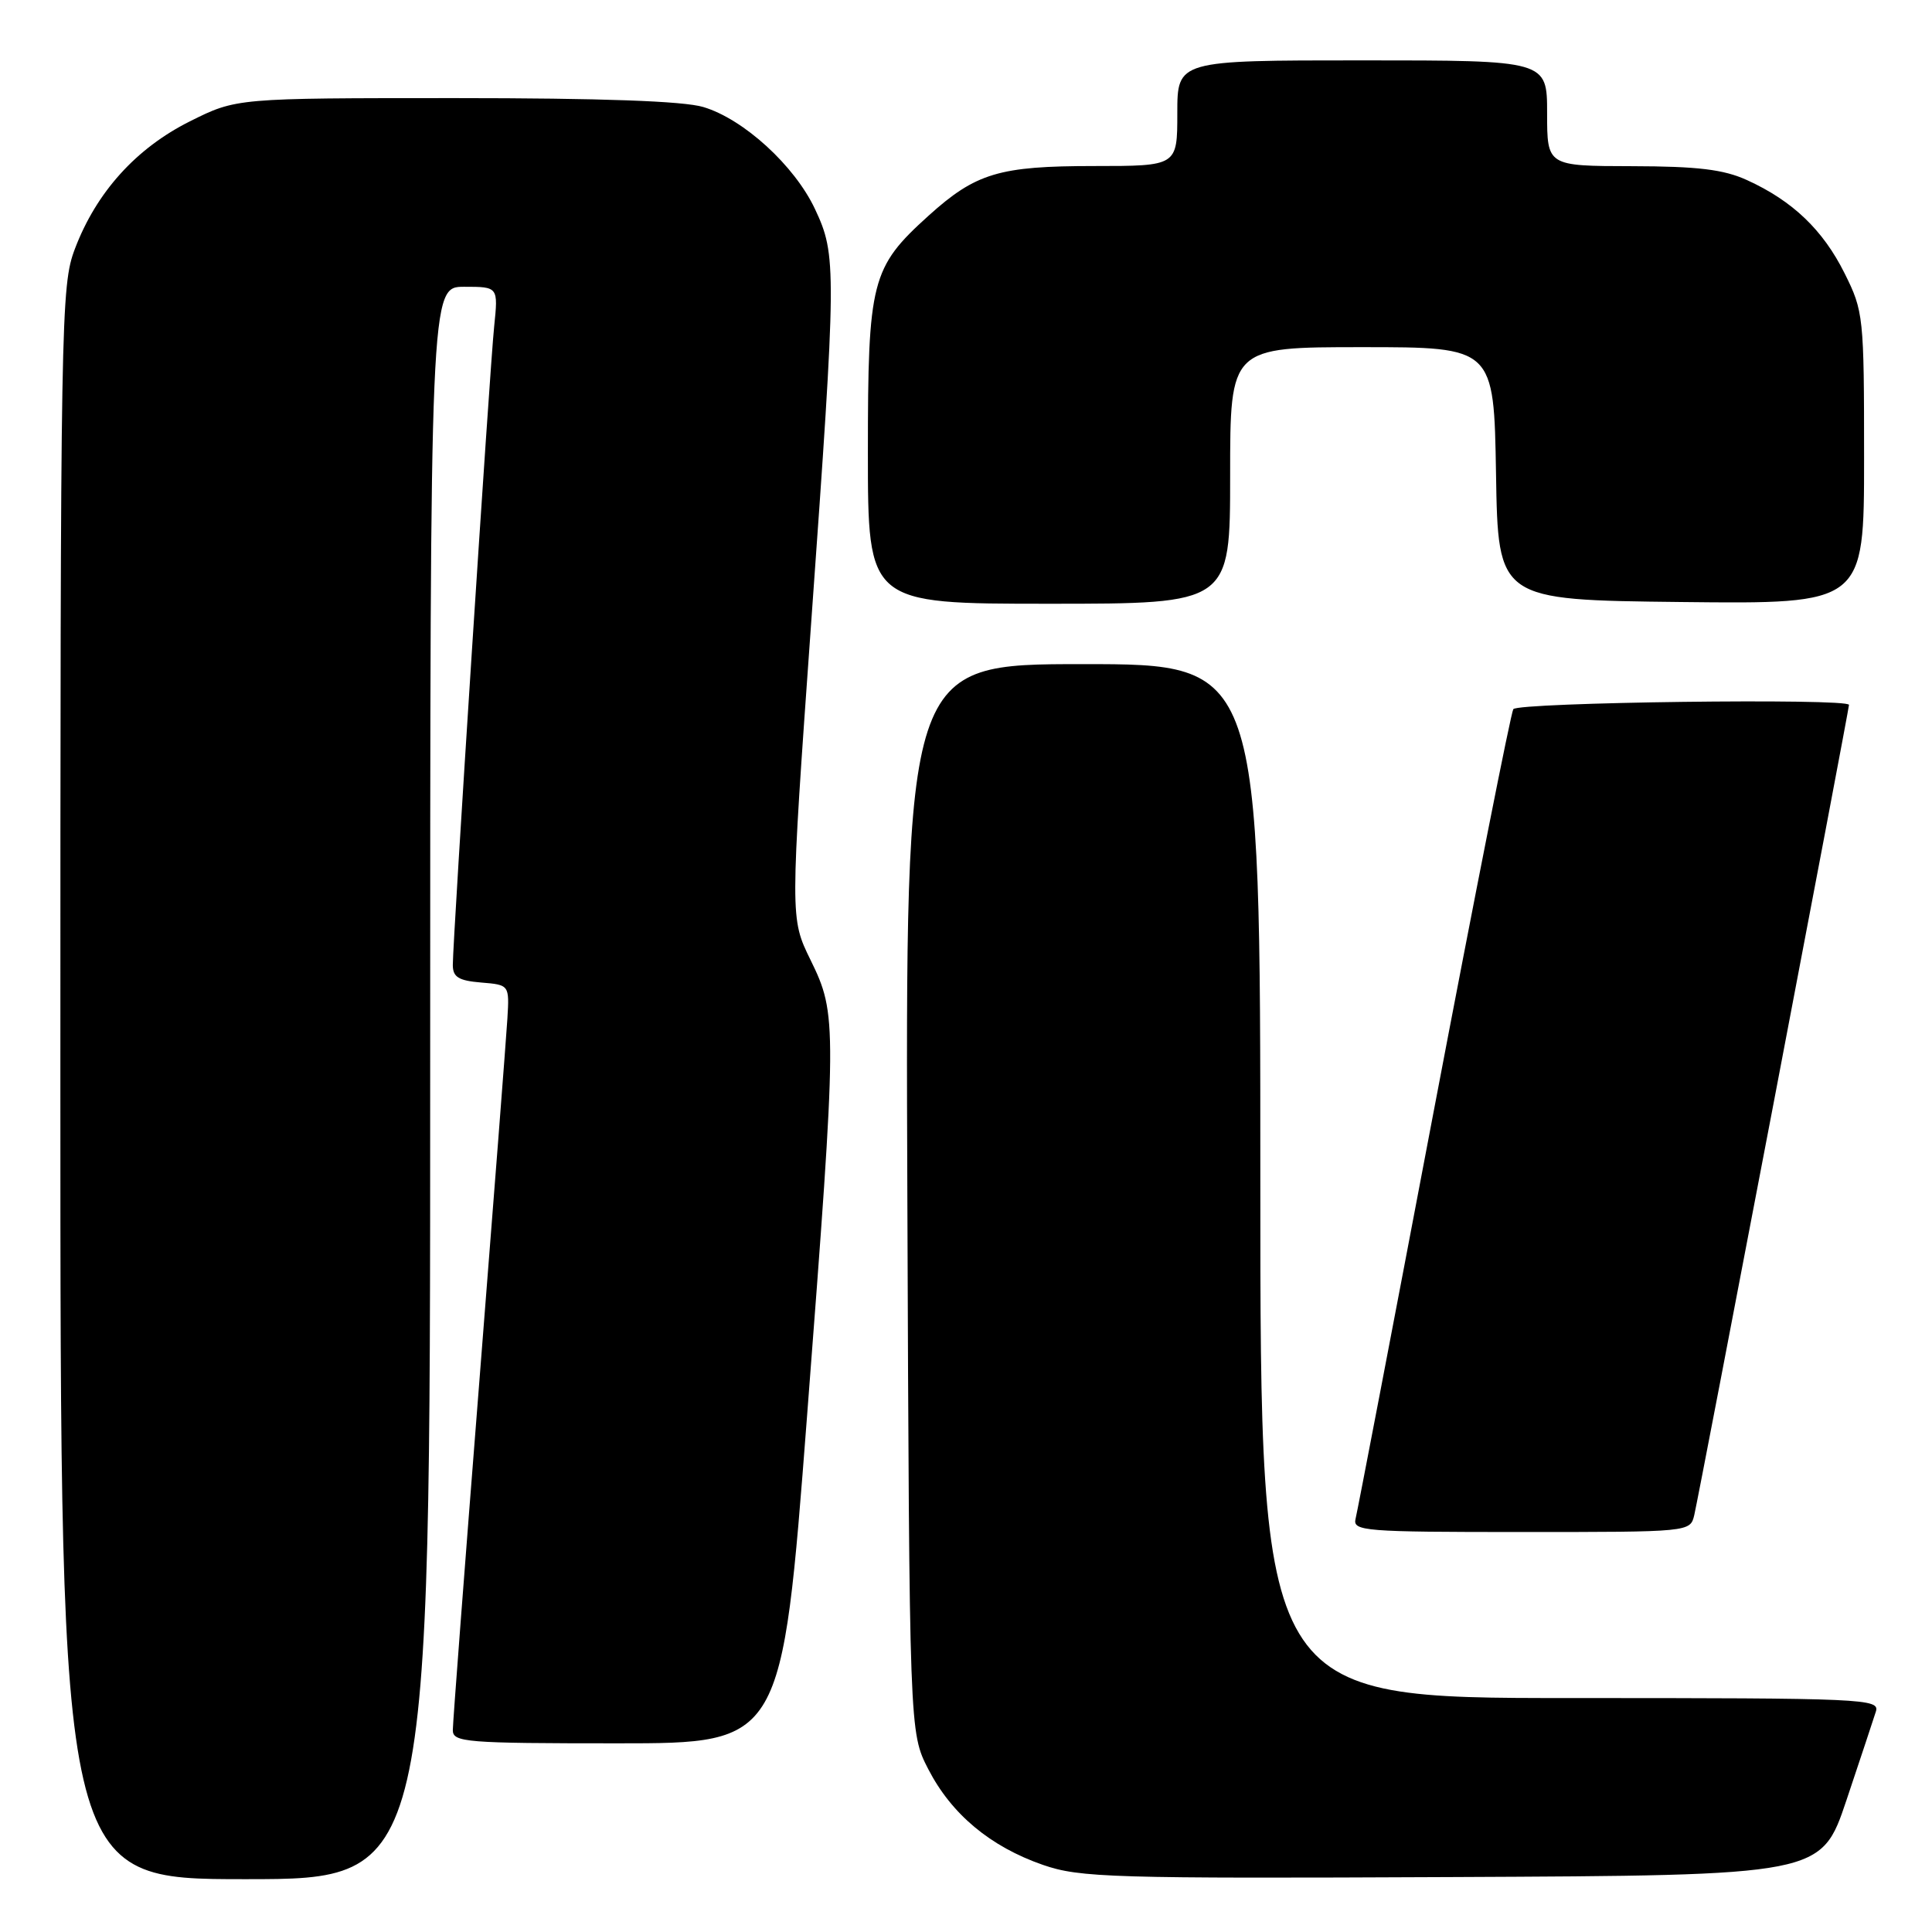 <?xml version="1.0" encoding="UTF-8" standalone="no"?>
<!DOCTYPE svg PUBLIC "-//W3C//DTD SVG 1.1//EN" "http://www.w3.org/Graphics/SVG/1.1/DTD/svg11.dtd" >
<svg xmlns="http://www.w3.org/2000/svg" xmlns:xlink="http://www.w3.org/1999/xlink" version="1.1" viewBox="0 0 256 256">
 <g >
 <path fill="currentColor"
d=" M 57.00 143.50 C 57.00 38.00 57.00 38.00 61.51 38.00 C 66.02 38.00 66.02 38.00 65.48 43.25 C 64.89 48.89 60.00 124.50 60.00 127.86 C 60.00 129.47 60.76 129.94 63.75 130.19 C 67.50 130.50 67.50 130.50 67.23 135.00 C 67.08 137.47 65.39 159.30 63.48 183.50 C 61.57 207.70 60.00 228.29 60.00 229.25 C 60.00 230.86 61.70 231.00 81.81 231.00 C 103.61 231.00 103.61 231.00 106.93 187.75 C 110.94 135.49 110.95 134.46 107.40 127.20 C 104.69 121.67 104.69 121.67 107.48 82.58 C 110.86 35.45 110.87 33.83 107.99 27.70 C 105.29 21.95 98.53 15.77 93.19 14.18 C 90.58 13.39 79.61 13.00 60.29 13.00 C 31.32 13.00 31.32 13.00 25.16 16.08 C 18.04 19.64 12.77 25.47 9.93 32.96 C 8.07 37.84 8.00 41.81 8.00 143.51 C 8.00 249.00 8.00 249.00 32.50 249.00 C 57.00 249.00 57.00 249.00 57.00 143.50 Z  M 244.66 238.55 C 246.49 233.08 248.25 227.79 248.56 226.80 C 249.11 225.09 247.15 225.00 208.07 225.00 C 167.00 225.00 167.00 225.00 167.00 156.50 C 167.00 88.00 167.00 88.00 143.48 88.00 C 119.96 88.00 119.96 88.00 120.23 158.78 C 120.50 229.56 120.50 229.56 123.00 234.42 C 126.08 240.40 131.23 244.69 138.20 247.11 C 143.10 248.80 147.23 248.93 192.41 248.72 C 241.32 248.50 241.32 248.50 244.66 238.55 Z  M 224.50 200.75 C 225.10 198.24 245.00 94.02 245.00 93.40 C 245.00 92.49 201.08 93.06 200.52 93.97 C 200.19 94.51 195.45 118.47 189.98 147.22 C 184.52 175.98 179.86 200.29 179.62 201.25 C 179.22 202.88 180.76 203.00 201.57 203.00 C 223.96 203.00 223.96 203.00 224.50 200.75 Z  M 163.00 63.00 C 163.00 46.00 163.00 46.00 180.48 46.00 C 197.95 46.00 197.95 46.00 198.23 62.75 C 198.50 79.50 198.50 79.50 222.75 79.77 C 247.00 80.04 247.00 80.04 247.00 60.71 C 247.00 41.95 246.93 41.24 244.42 36.22 C 241.56 30.47 237.52 26.61 231.50 23.87 C 228.40 22.45 224.97 22.04 216.25 22.02 C 205.00 22.00 205.00 22.00 205.00 15.00 C 205.00 8.00 205.00 8.00 180.50 8.00 C 156.00 8.00 156.00 8.00 156.00 15.00 C 156.00 22.00 156.00 22.00 144.97 22.00 C 132.40 22.00 129.30 22.93 123.04 28.58 C 115.44 35.45 115.00 37.17 115.00 59.96 C 115.00 80.00 115.00 80.00 139.00 80.00 C 163.00 80.00 163.00 80.00 163.00 63.00 Z "/>
</g>
</svg>